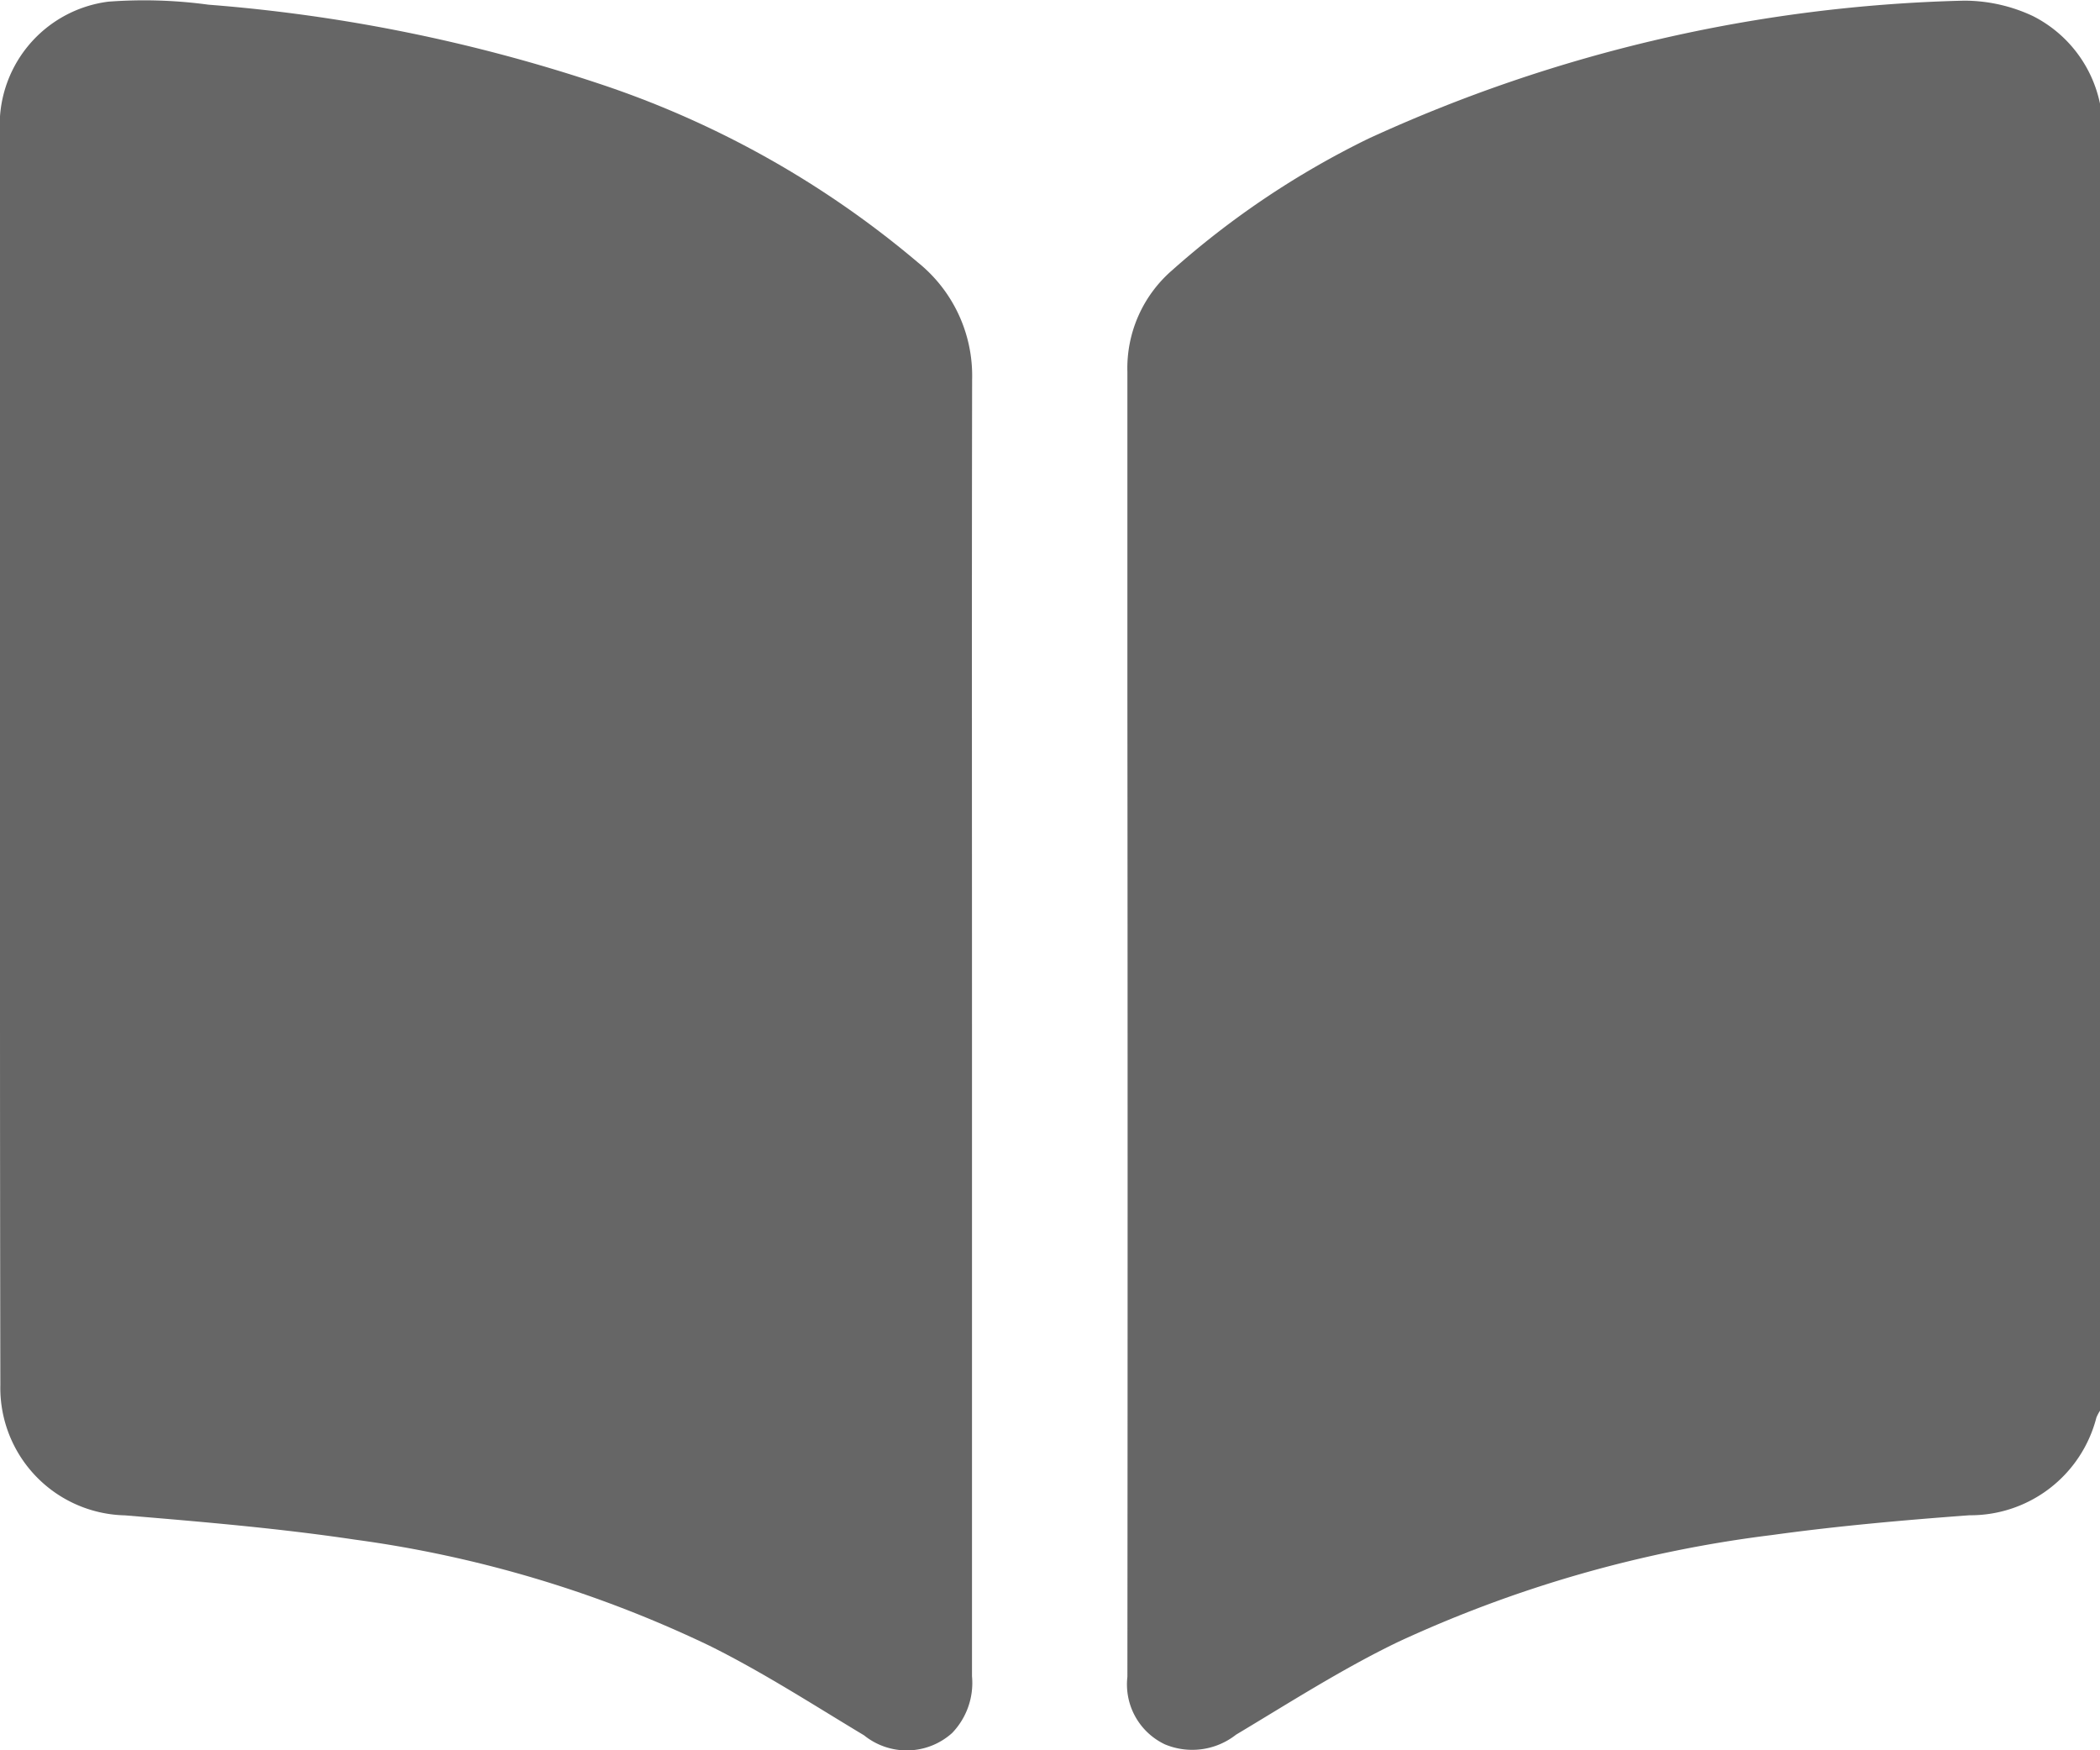<svg xmlns="http://www.w3.org/2000/svg" width="48" height="40" viewBox="0 0 48 40">
  <g id="icon-course-default" transform="translate(0 -0.001)">
    <g id="Layer_1" data-name="Layer 1" transform="translate(0 0.001)">
      <path id="Path_984" data-name="Path 984" d="M248.507,2.454V32.325a.964.964,0,0,0-.083.159,2.972,2.972,0,0,1-2.9,2.23c-1.5.111-3.02.245-4.516.452a28.666,28.666,0,0,0-8.543,2.442c-1.28.617-2.484,1.39-3.705,2.12a1.62,1.62,0,0,1-1.626.222,1.516,1.516,0,0,1-.858-1.544q.01-11.21,0-22.42v-7.4a2.958,2.958,0,0,1,1.014-2.317,19.811,19.811,0,0,1,4.5-3.018A34.551,34.551,0,0,1,245.4.1a3.7,3.7,0,0,1,1.567.349A2.9,2.9,0,0,1,248.507,2.454Z" transform="translate(-200.507 -0.085)" fill="#666"/>
      <path id="Path_985" data-name="Path 985" d="M22.217,23.419V38.308a1.649,1.649,0,0,1-.456,1.3,1.552,1.552,0,0,1-2.01.052c-1.165-.7-2.314-1.443-3.531-2.047a27.135,27.135,0,0,0-8.107-2.426c-1.74-.26-3.5-.408-5.257-.555a2.914,2.914,0,0,1-2.848-2.98Q0,27.054,0,22.466V3.057A2.843,2.843,0,0,1,2.476.039,10.913,10.913,0,0,1,4.764.108a37.411,37.411,0,0,1,8.913,1.8,21.988,21.988,0,0,1,7.3,4.088,3.323,3.323,0,0,1,1.243,2.679C22.211,13.585,22.217,18.5,22.217,23.419Z" transform="translate(0 -0.001)" fill="#666"/>
    </g>
  </g>
</svg>
